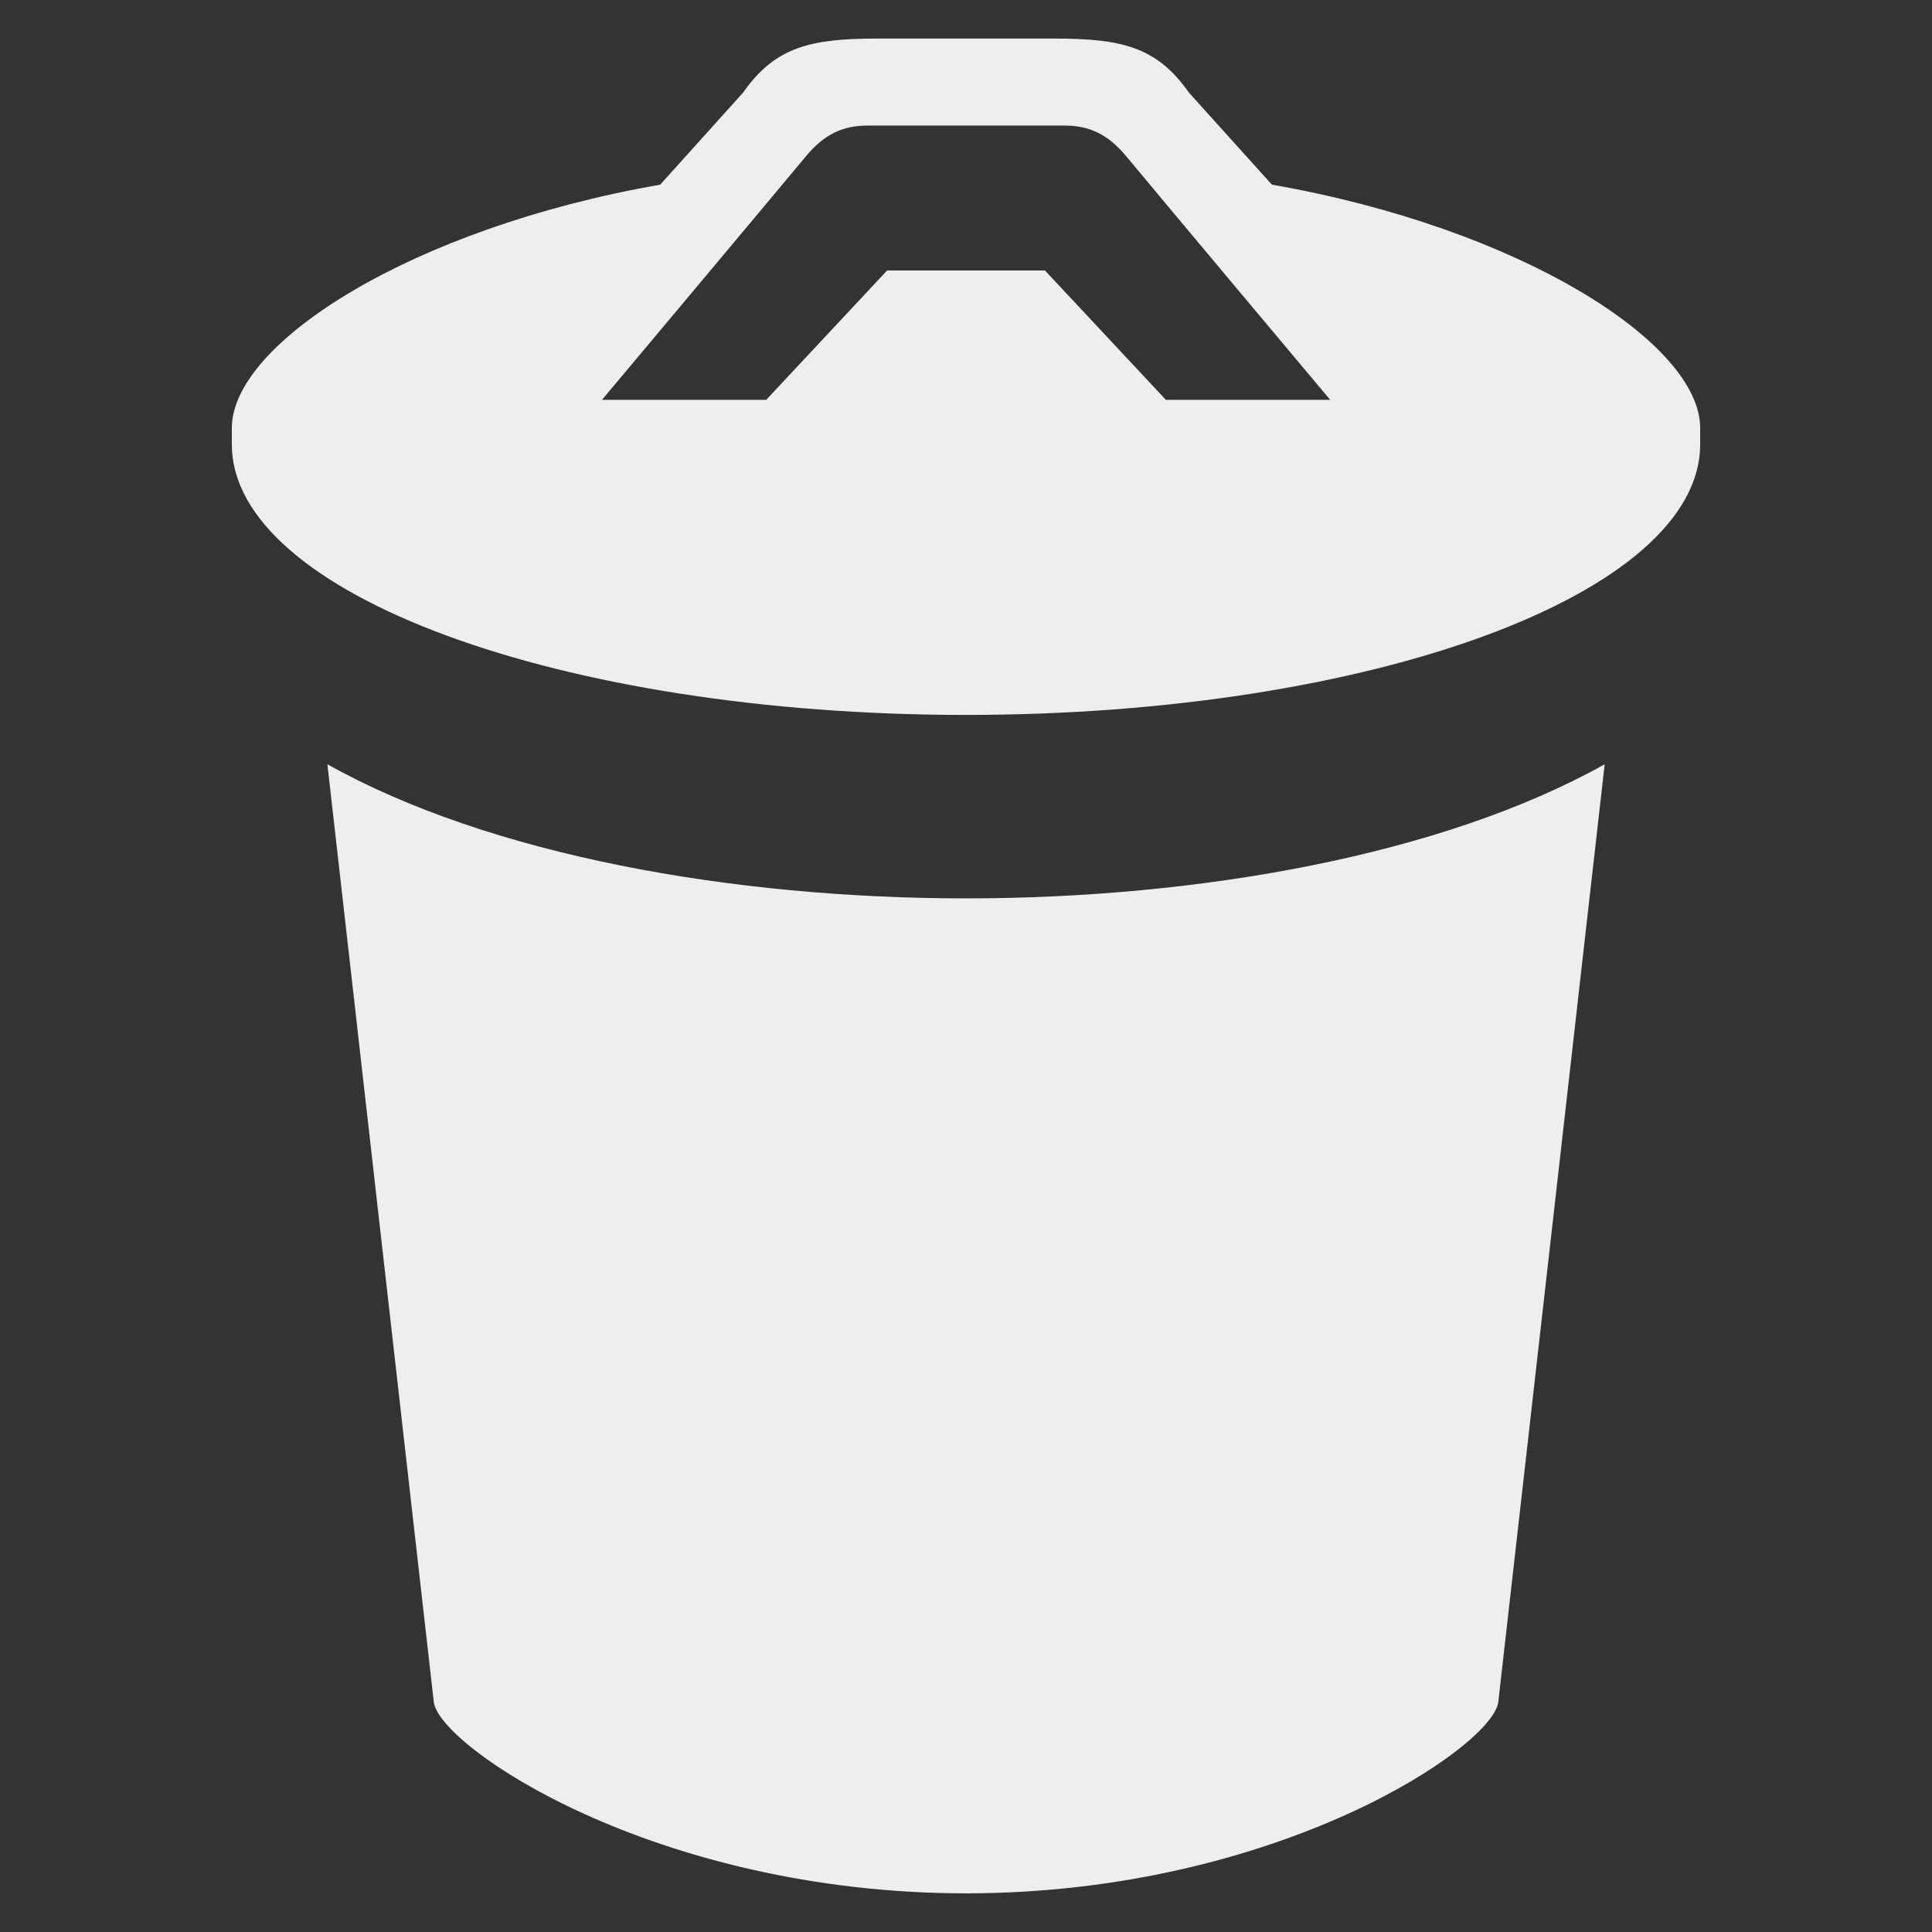 <?xml version="1.0" encoding="utf-8"?>
<!-- Generated by IcoMoon.io -->
<!DOCTYPE svg PUBLIC "-//W3C//DTD SVG 1.1//EN" "http://www.w3.org/Graphics/SVG/1.1/DTD/svg11.dtd">
<svg version="1.1" xmlns="http://www.w3.org/2000/svg" xmlns:xlink="http://www.w3.org/1999/xlink" width="24" height="24" viewBox="0 0 24 24">
	<rect x="0" y="0" width="24" height="24" fill="#333333" stroke="none"/>
	<path d="M4.067 9.494l1.322 11.651c0.071 0.553 2.742 2.372 6.611 2.375 3.869-0.002 6.541-1.822 6.612-2.375l1.322-11.651c-2.021 1.13-5.041 1.666-7.934 1.666s-5.914-0.535-7.933-1.666zM15.8 2.294l-1.031-1.144c-0.397-0.565-0.829-0.671-1.67-0.671h-2.198c-0.84 0-1.272 0.106-1.67 0.671l-1.030 1.144c-3.084 0.539-5.321 1.968-5.321 3.022v0.205c0 1.855 4.082 3.36 9.12 3.36s9.12-1.505 9.12-3.36v-0.205c0-1.054-2.236-2.483-5.32-3.022zM14.483 4.967l-1.502-1.607h-1.961l-1.502 1.607h-2.040c0 0 2.234-2.664 2.533-3.025 0.228-0.276 0.462-0.382 0.764-0.382h2.452c0.302 0 0.535 0.106 0.764 0.382 0.298 0.361 2.533 3.025 2.533 3.025h-2.041z" fill="#eeeeee" />
</svg>
